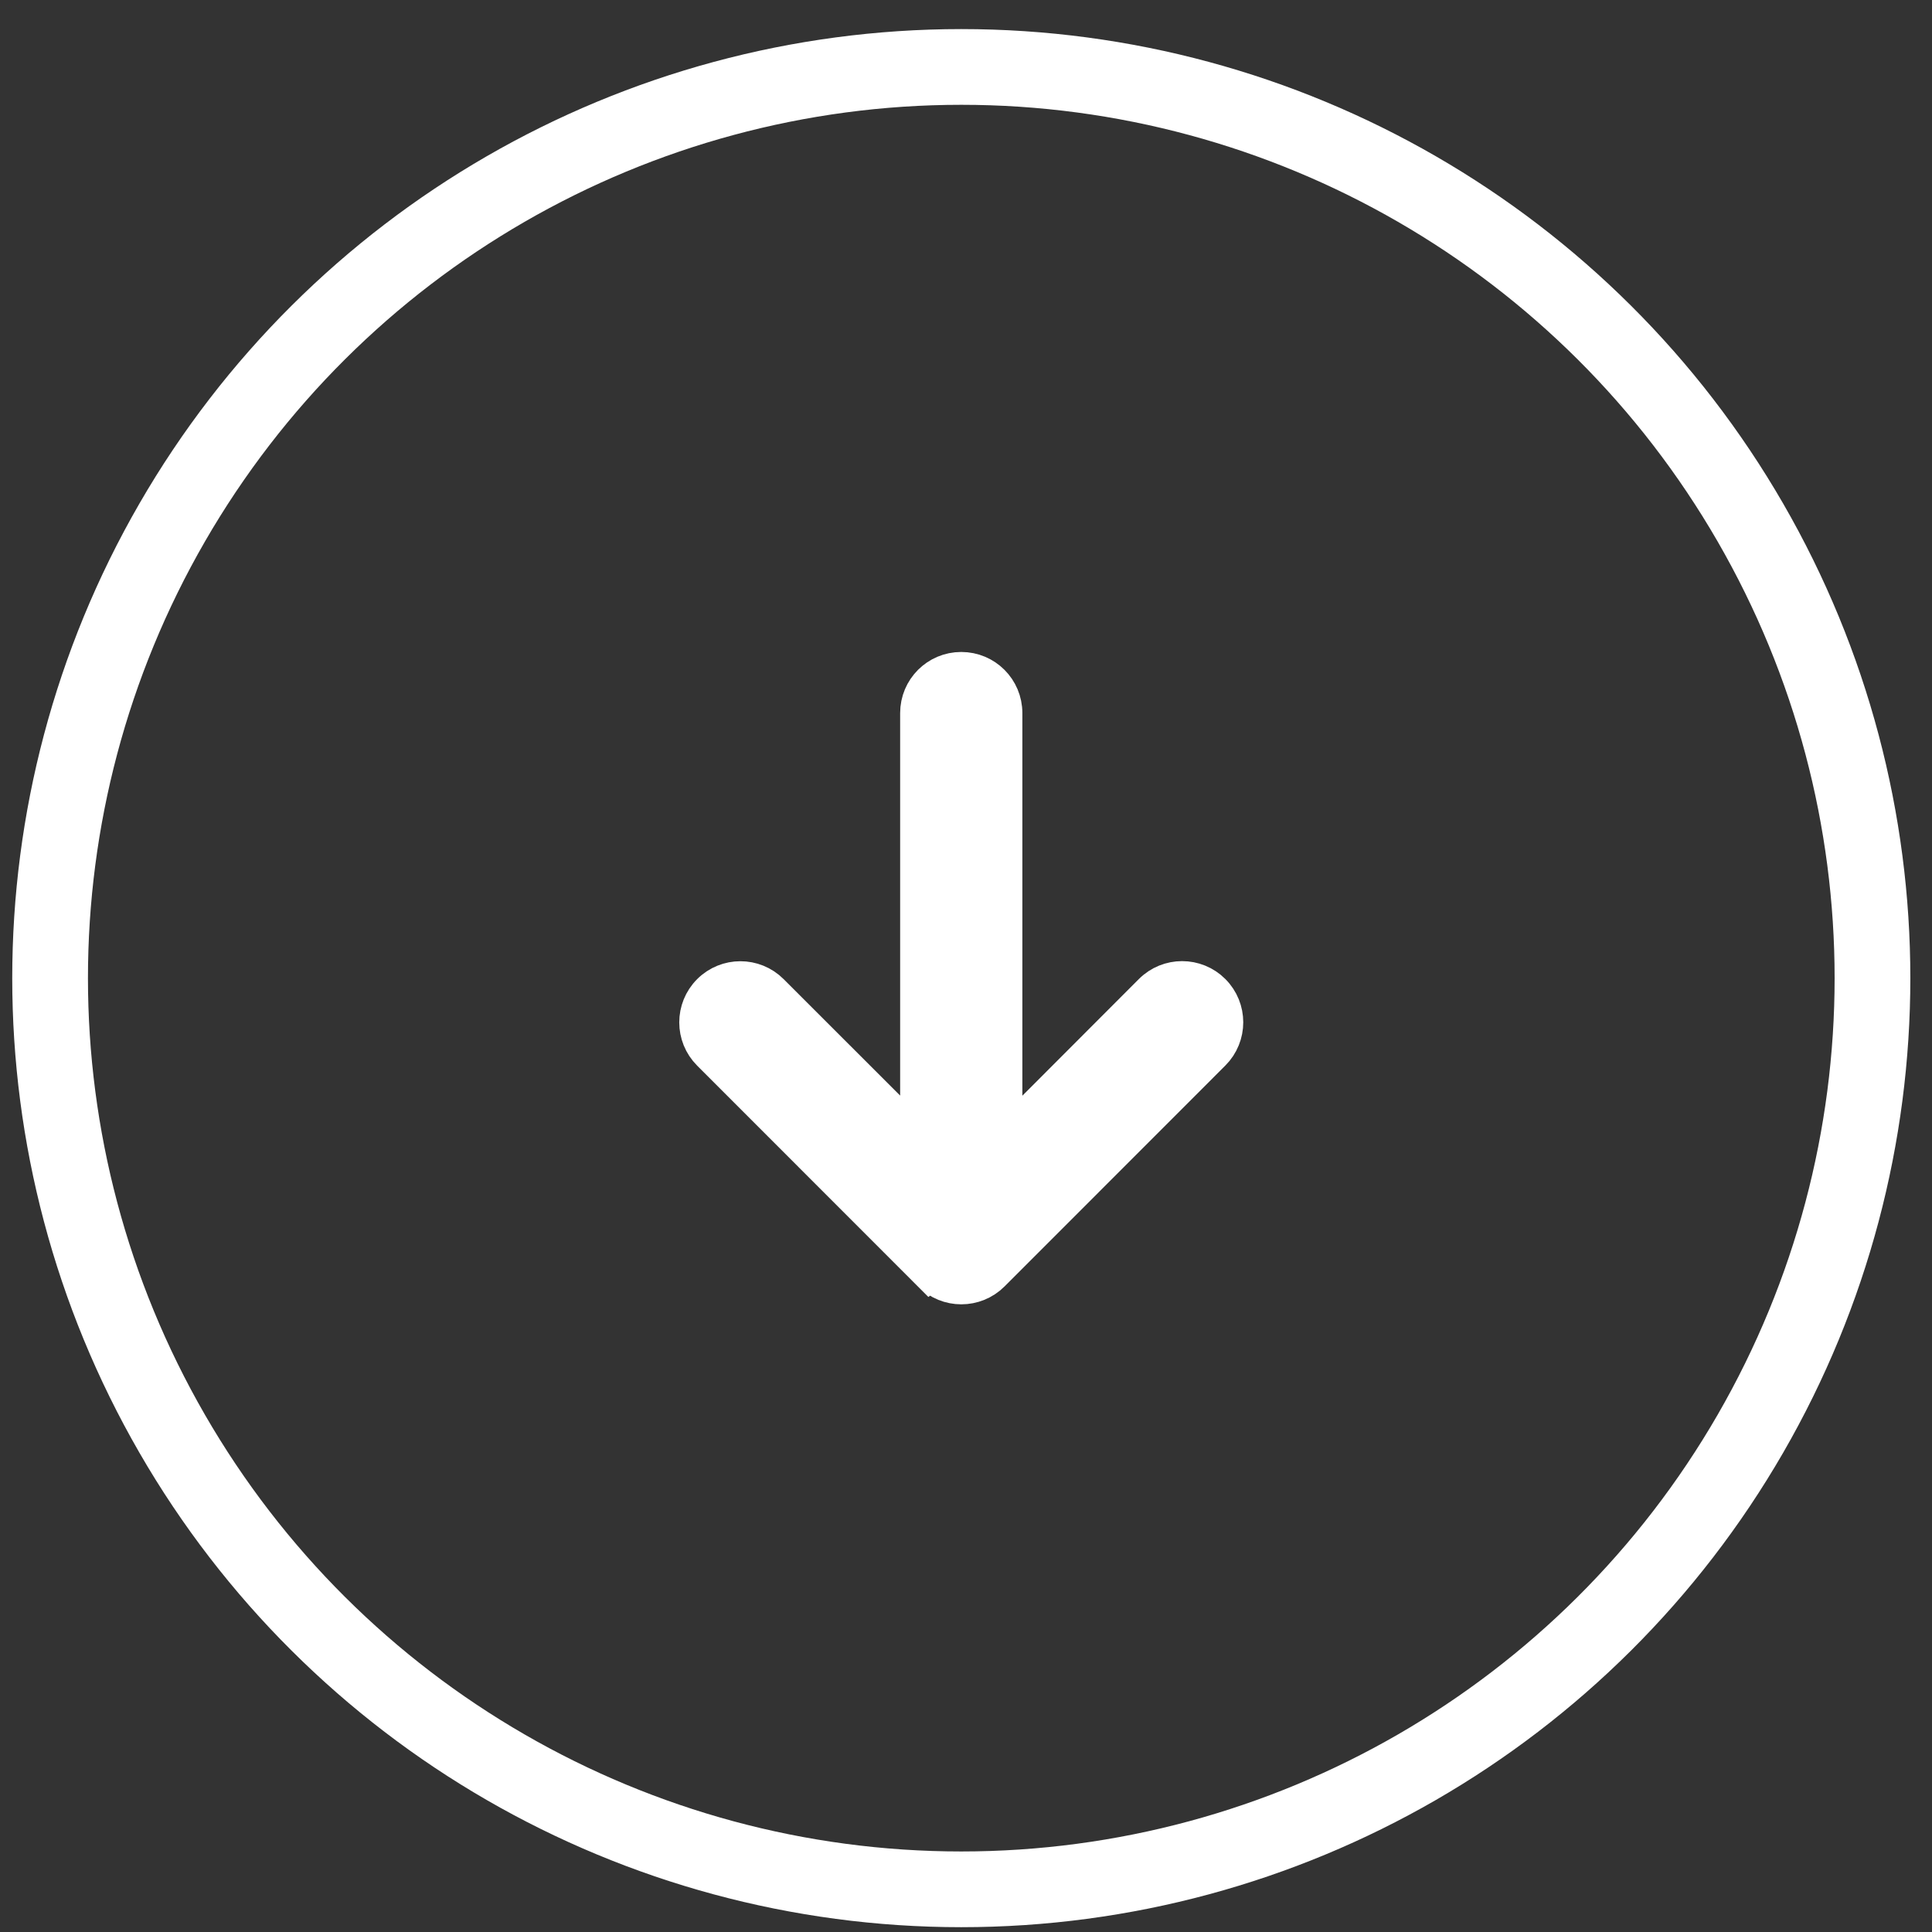 <?xml version="1.0" encoding="UTF-8" standalone="no"?>
<svg
   width="57"
   height="57"
   viewBox="0 0 57 57"
   fill="none"
   version="1.1"
   id="svg833"
   sodipodi:docname="arrowright1.svg"
   inkscape:version="1.1.2 (b8e25be8, 2022-02-05)"
   xmlns:inkscape="http://www.inkscape.org/namespaces/inkscape"
   xmlns:sodipodi="http://sodipodi.sourceforge.net/DTD/sodipodi-0.dtd"
   xmlns="http://www.w3.org/2000/svg"
   xmlns:svg="http://www.w3.org/2000/svg">
  <rect x="0" y="0" width="57" height="57" fill="#333333" stroke="none"/>
  <defs
     id="defs837" />
  <sodipodi:namedview
     id="namedview835"
     pagecolor="#ffffff"
     bordercolor="#666666"
     borderopacity="1.0"
     inkscape:pageshadow="2"
     inkscape:pageopacity="0"
     inkscape:pagecheckerboard="true"
     showgrid="false"
     inkscape:zoom="12.614035"
     inkscape:cx="27.945063"
     inkscape:cy="29.451321"
     inkscape:window-width="1728"
     inkscape:window-height="1051"
     inkscape:window-x="3840"
     inkscape:window-y="38"
     inkscape:window-maximized="1"
     inkscape:current-layer="svg833" />
  <ellipse
     cx="28.858"
     cy="-28.361"
     stroke="#1e1e1e"
     stroke-width="2.234"
     id="circle824"
     style="fill:none;stroke:#ffffff;stroke-width:2.234;stroke-miterlimit:4;stroke-dasharray:none"
     rx="26.883"
     ry="26.883"
     transform="rotate(90)"
     inkscape:export-filename="/Users/rolandodaumas/Personal/Gobio/gobio_2/public/home/circle824.png"
     inkscape:export-xdpi="96"
     inkscape:export-ydpi="96" />
  <mask
     id="mask0_2059_147"
     style="mask-type:alpha"
     maskUnits="userSpaceOnUse"
     x="15"
     y="15"
     width="27"
     height="27">
    <rect
       x="15.328"
       y="15.825"
       width="26.067"
       height="26.067"
       fill="#D9D9D9"
       id="rect826" />
  </mask>
  <g
     mask="url(#mask0_2059_147)"
     id="g831"
     transform="rotate(90,28.361,28.858)"
     inkscape:export-filename="/Users/rolandodaumas/Personal/Gobio/gobio_2/public/home/circle824.png"
     inkscape:export-xdpi="96"
     inkscape:export-ydpi="96">
    <path
       d="m 37.103,29.779 c 0.509,-0.509 0.509,-1.335 0,-1.844 l -6.517,-6.514 c -0.509,-0.509 -1.336,-0.509 -1.845,0 -0.509,0.509 -0.509,1.335 0,1.844 l 4.297,4.291 H 20.541 c -0.721,0 -1.303,0.582 -1.303,1.303 0,0.721 0.582,1.303 1.303,1.303 h 12.492 l -4.289,4.291 c -0.509,0.509 -0.509,1.335 0,1.844 0.509,0.509 1.336,0.509 1.845,0 l 6.517,-6.514 z"
       fill="#1E1E1E"
       id="path829"
       style="fill:#ffffff;stroke:#ffffff" />
  </g>
</svg>
